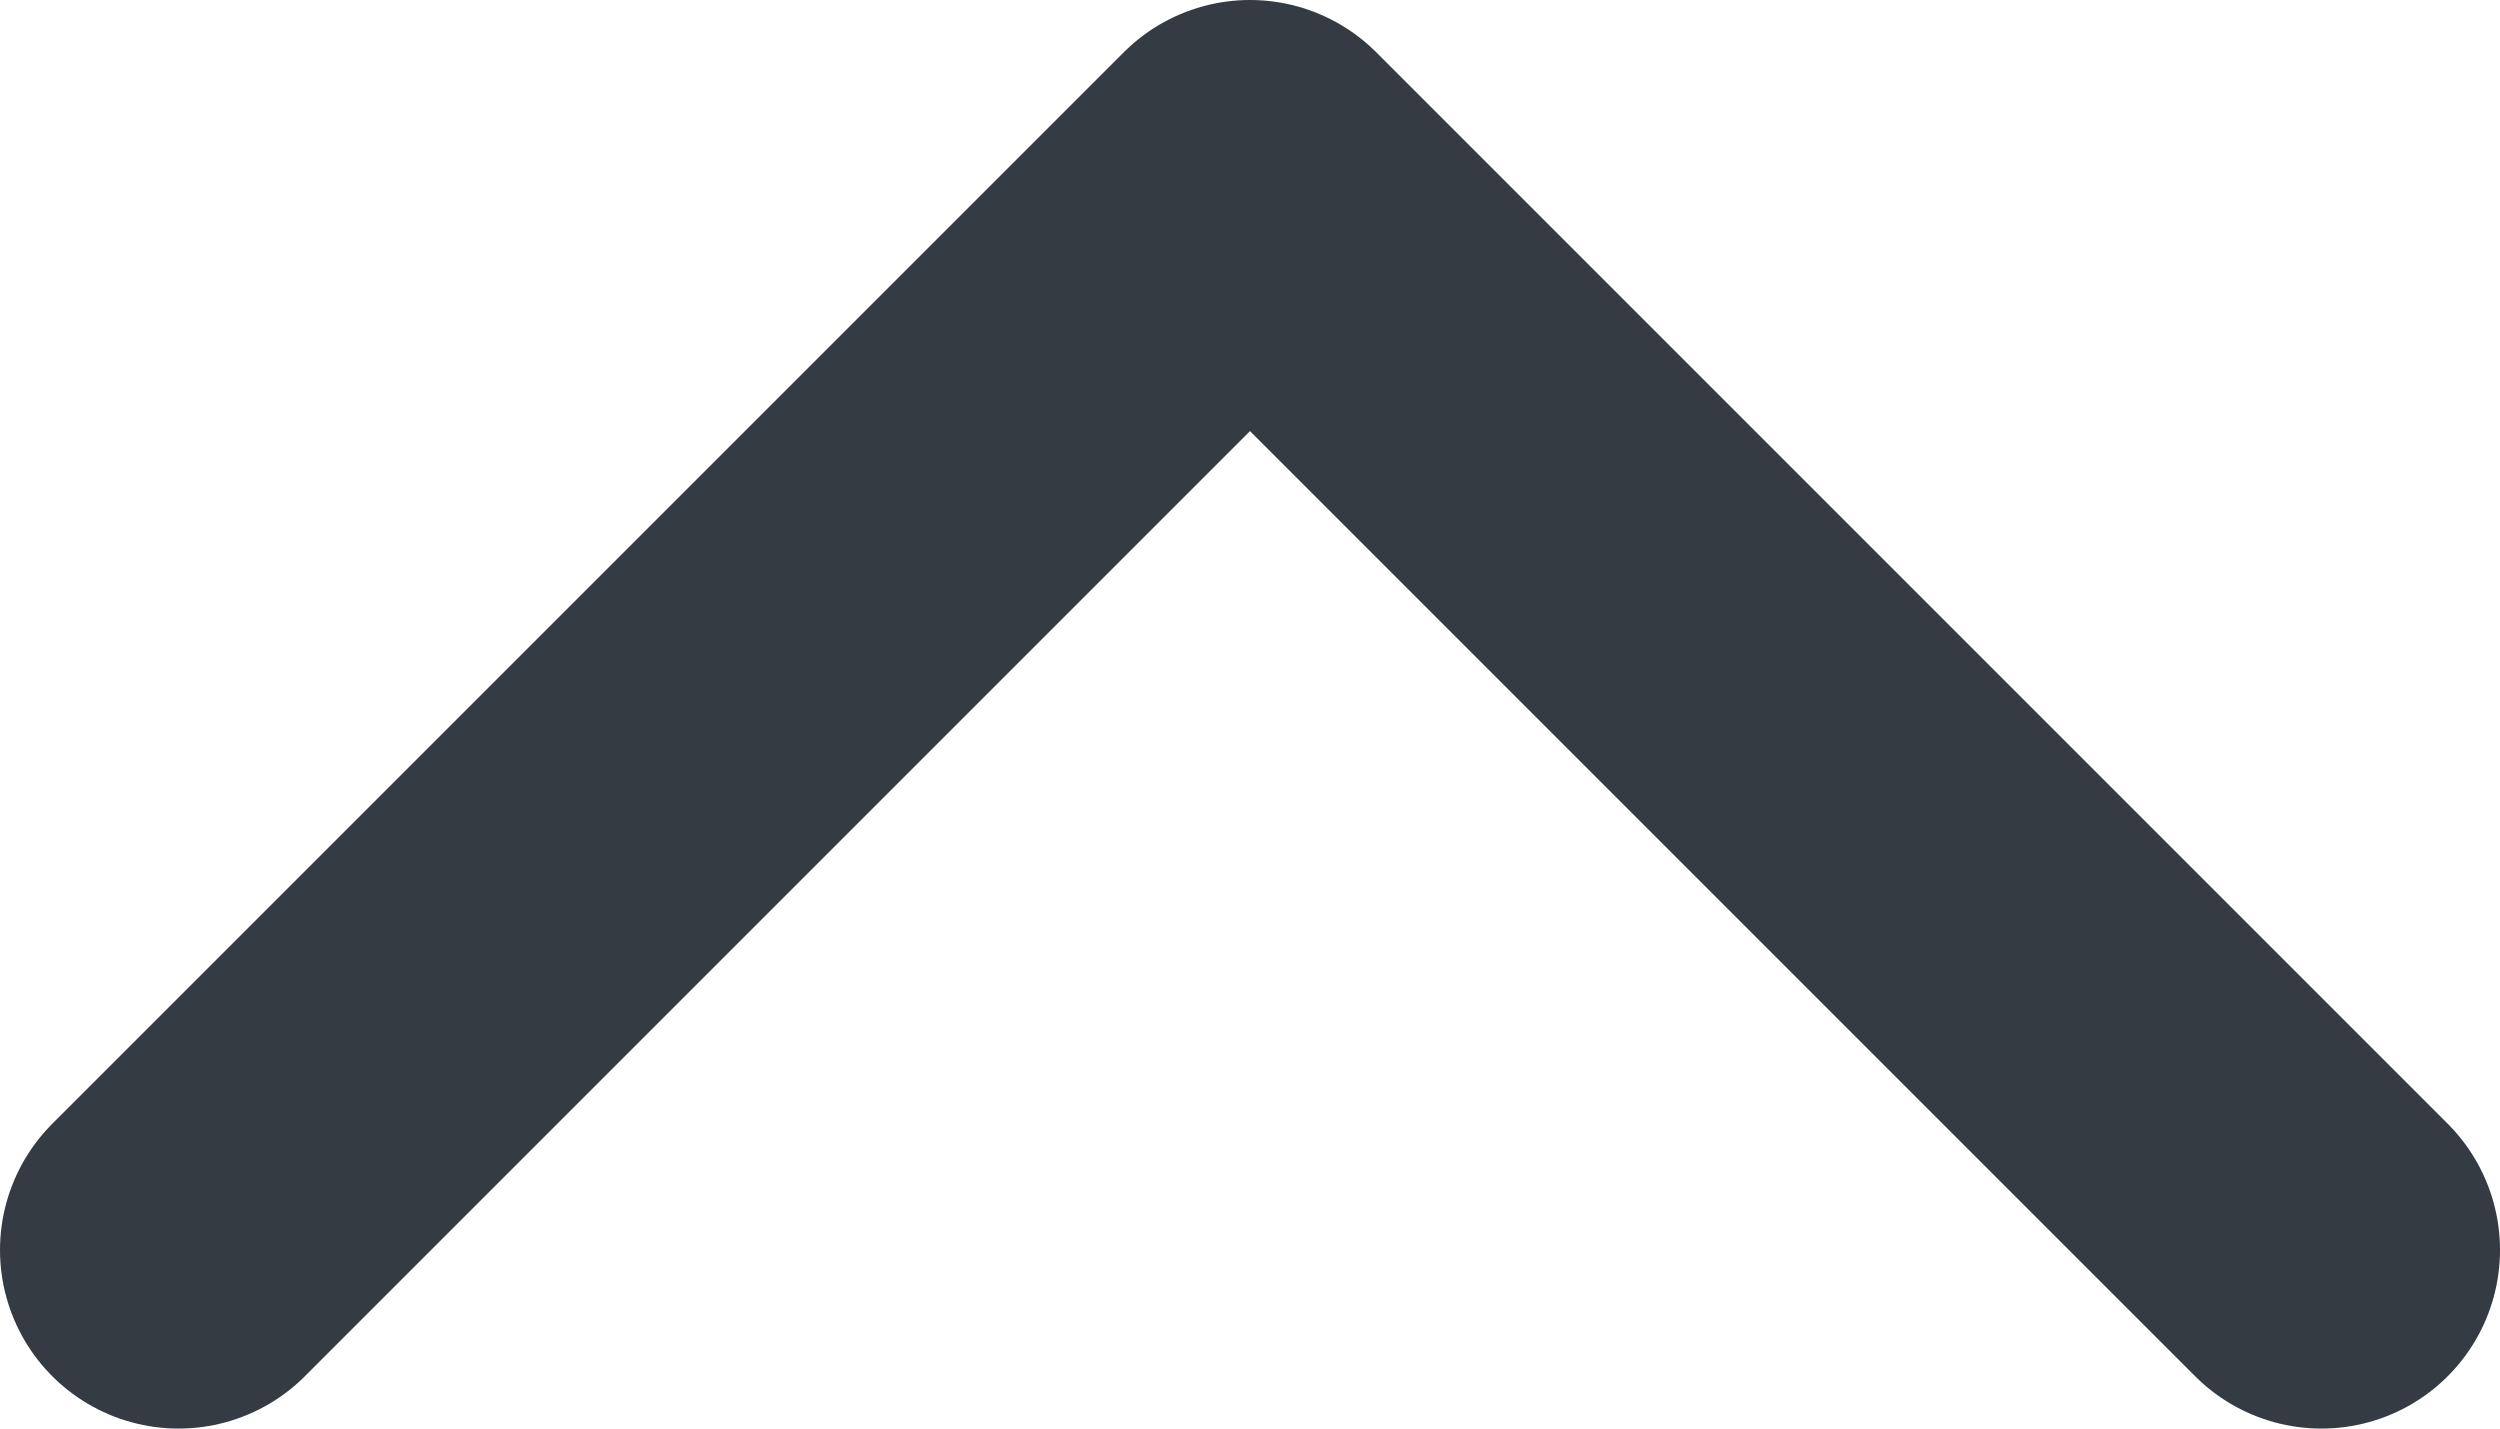 <svg width="14" height="8" viewBox="0 0 14 8" fill="none" xmlns="http://www.w3.org/2000/svg">
<path d="M13 7L7 1L1 7" stroke="#343B42" stroke-width="2" stroke-linecap="round" stroke-linejoin="round"/>
</svg>
